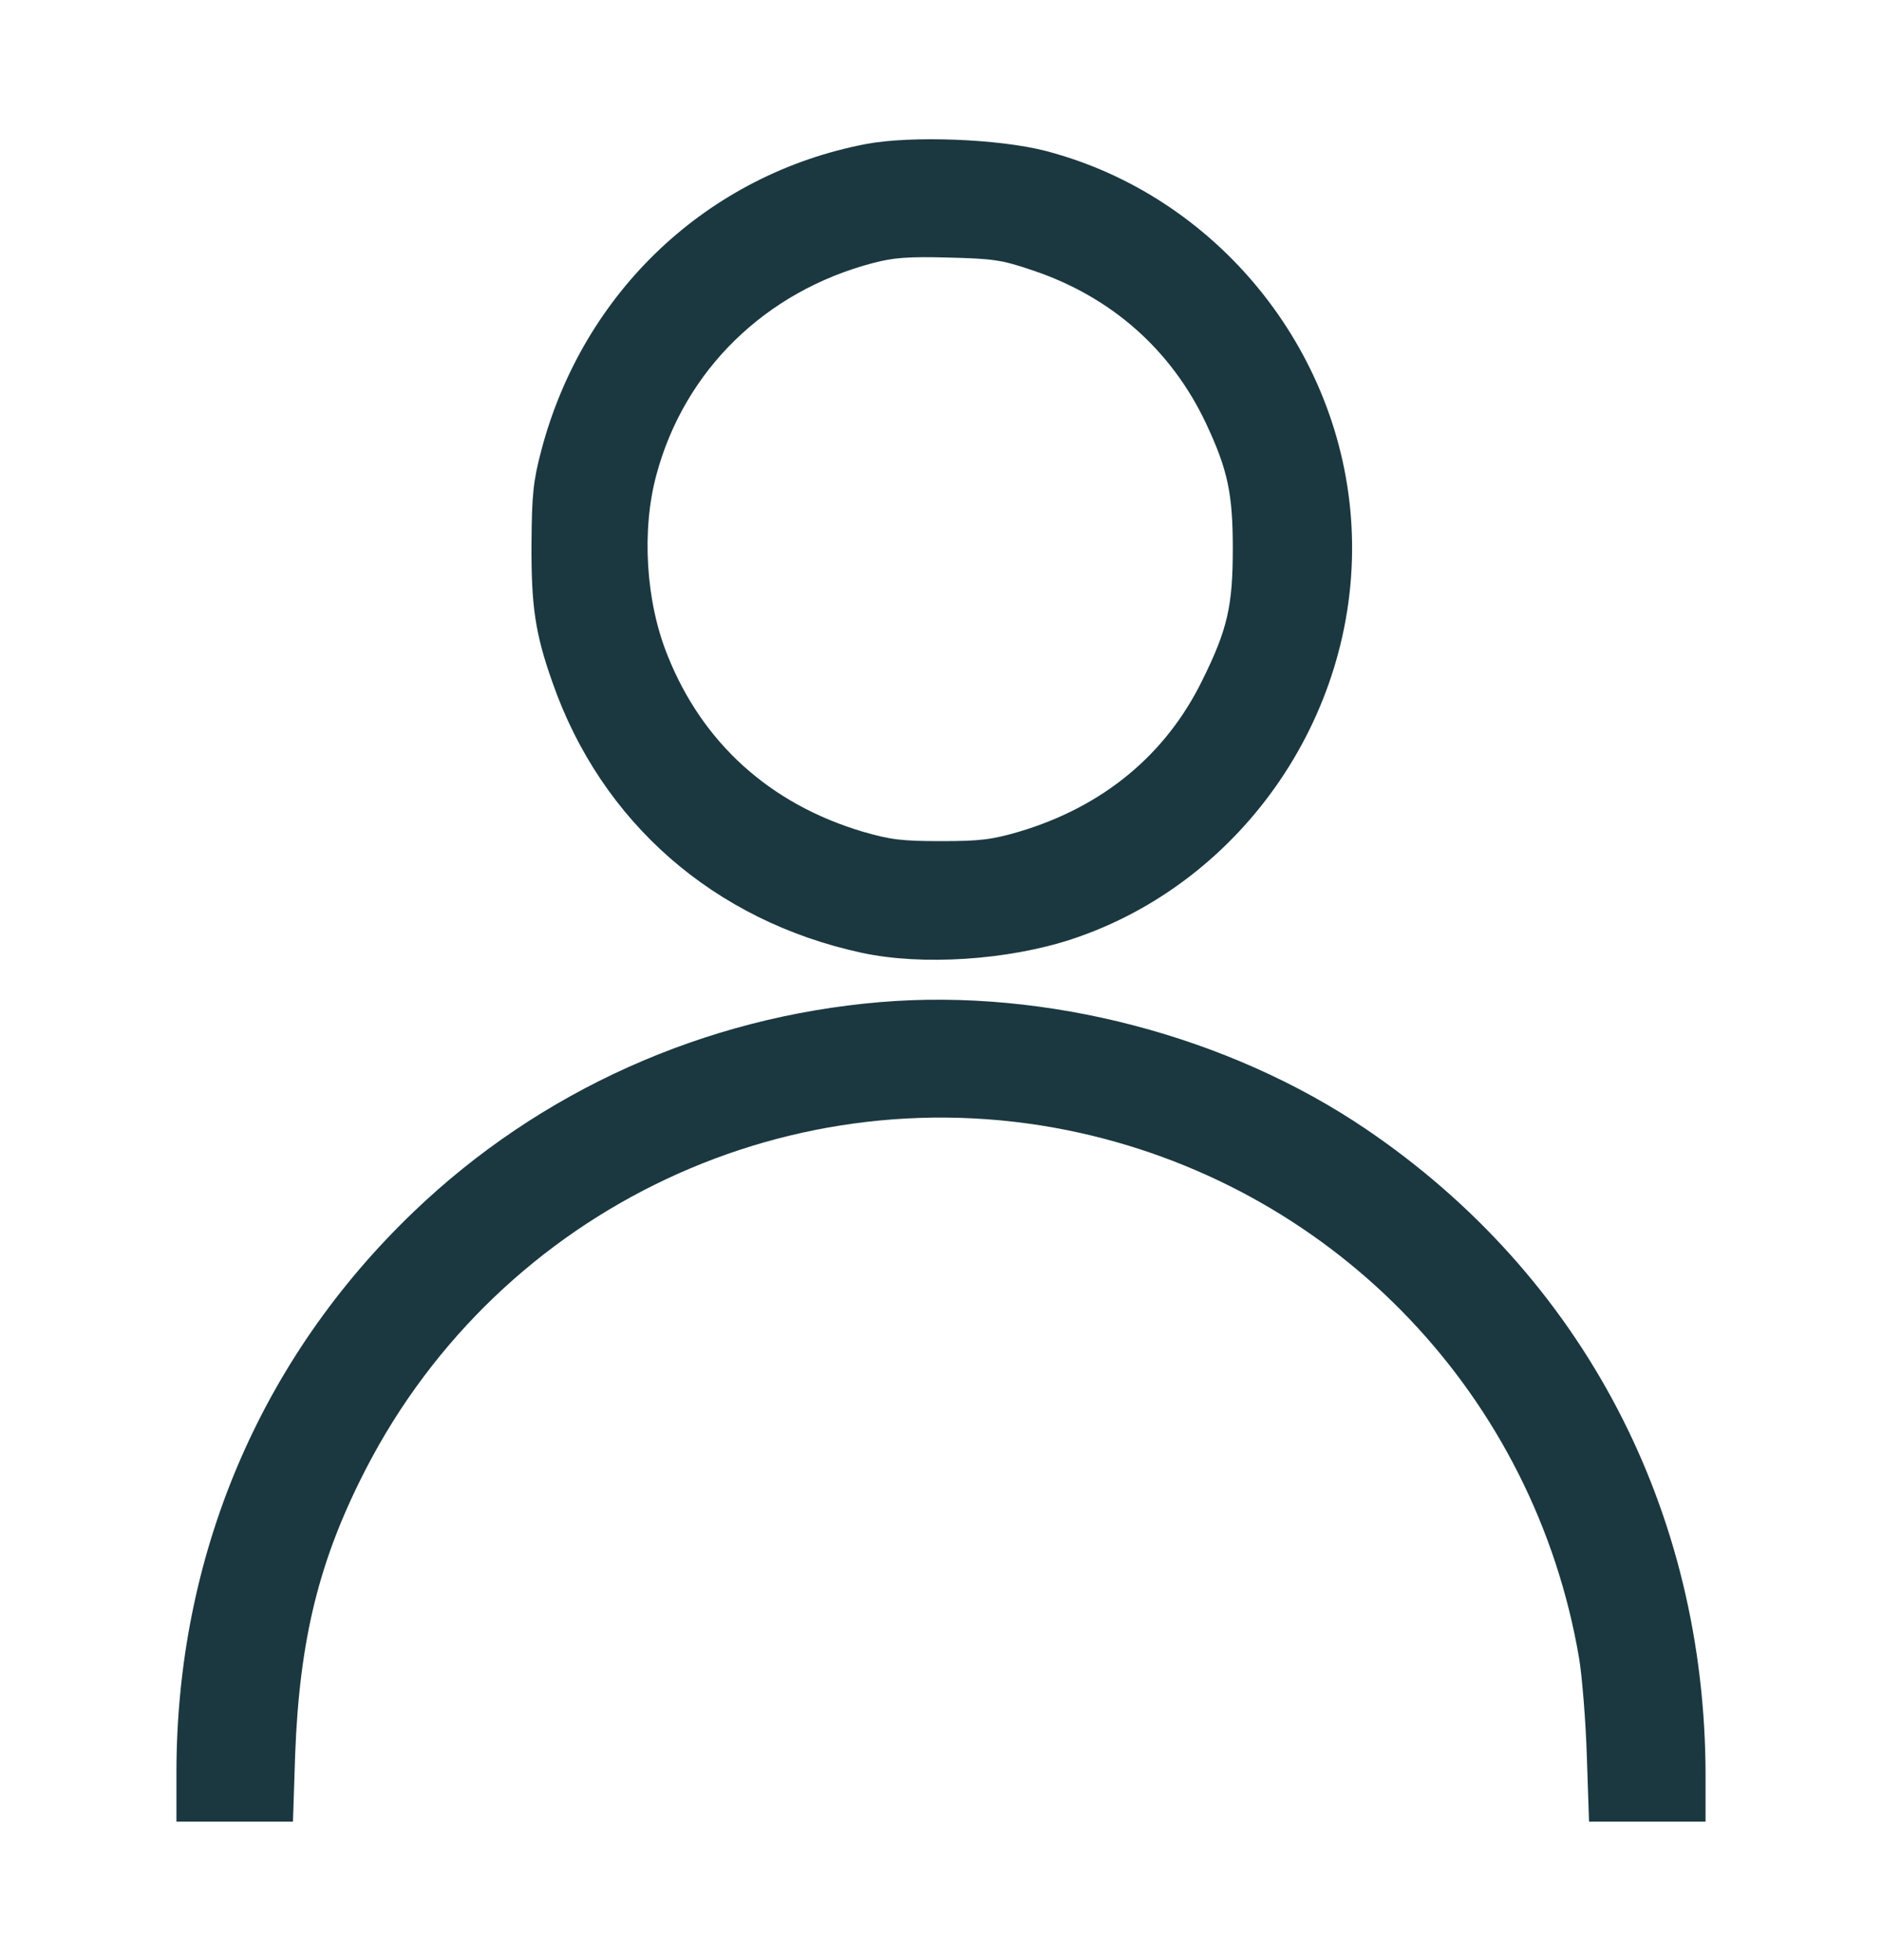 <svg width="24" height="25" viewBox="0 0 24 25" fill="none" xmlns="http://www.w3.org/2000/svg">
<path d="M11.048 1.836C9.028 2.221 7.439 3.716 6.904 5.741C6.801 6.13 6.782 6.303 6.778 6.922C6.773 7.728 6.824 8.08 7.045 8.703C7.668 10.489 9.107 11.746 10.992 12.153C11.76 12.318 12.848 12.247 13.664 11.98C15.867 11.253 17.362 9.055 17.235 6.711C17.114 4.461 15.51 2.492 13.335 1.925C12.74 1.771 11.629 1.728 11.048 1.836ZM13.171 3.449C14.175 3.786 14.939 4.466 15.379 5.399C15.656 5.989 15.721 6.294 15.721 6.992C15.721 7.728 15.656 8.024 15.328 8.685C14.864 9.627 14.067 10.288 12.998 10.607C12.646 10.71 12.496 10.728 11.999 10.728C11.503 10.728 11.353 10.71 11.001 10.607C9.82 10.255 8.957 9.477 8.512 8.357C8.235 7.672 8.179 6.763 8.371 6.055C8.728 4.724 9.759 3.716 11.132 3.355C11.395 3.285 11.592 3.271 12.093 3.285C12.66 3.299 12.773 3.313 13.171 3.449Z" fill="#1B3840"/>
<path d="M11.227 12.781C8.986 12.969 6.886 13.911 5.278 15.453C3.314 17.333 2.25 19.85 2.25 22.611V23.234H2.995H3.736L3.764 22.377C3.82 20.905 4.069 19.892 4.669 18.73C6.389 15.397 10.134 13.639 13.777 14.45C17.067 15.186 19.57 17.82 20.137 21.148C20.175 21.378 20.222 21.945 20.236 22.4L20.264 23.234H21.005H21.75V22.653C21.75 19.264 20.18 16.273 17.423 14.403C15.67 13.213 13.341 12.603 11.227 12.781Z" fill="#1B3840"/>
</svg>
